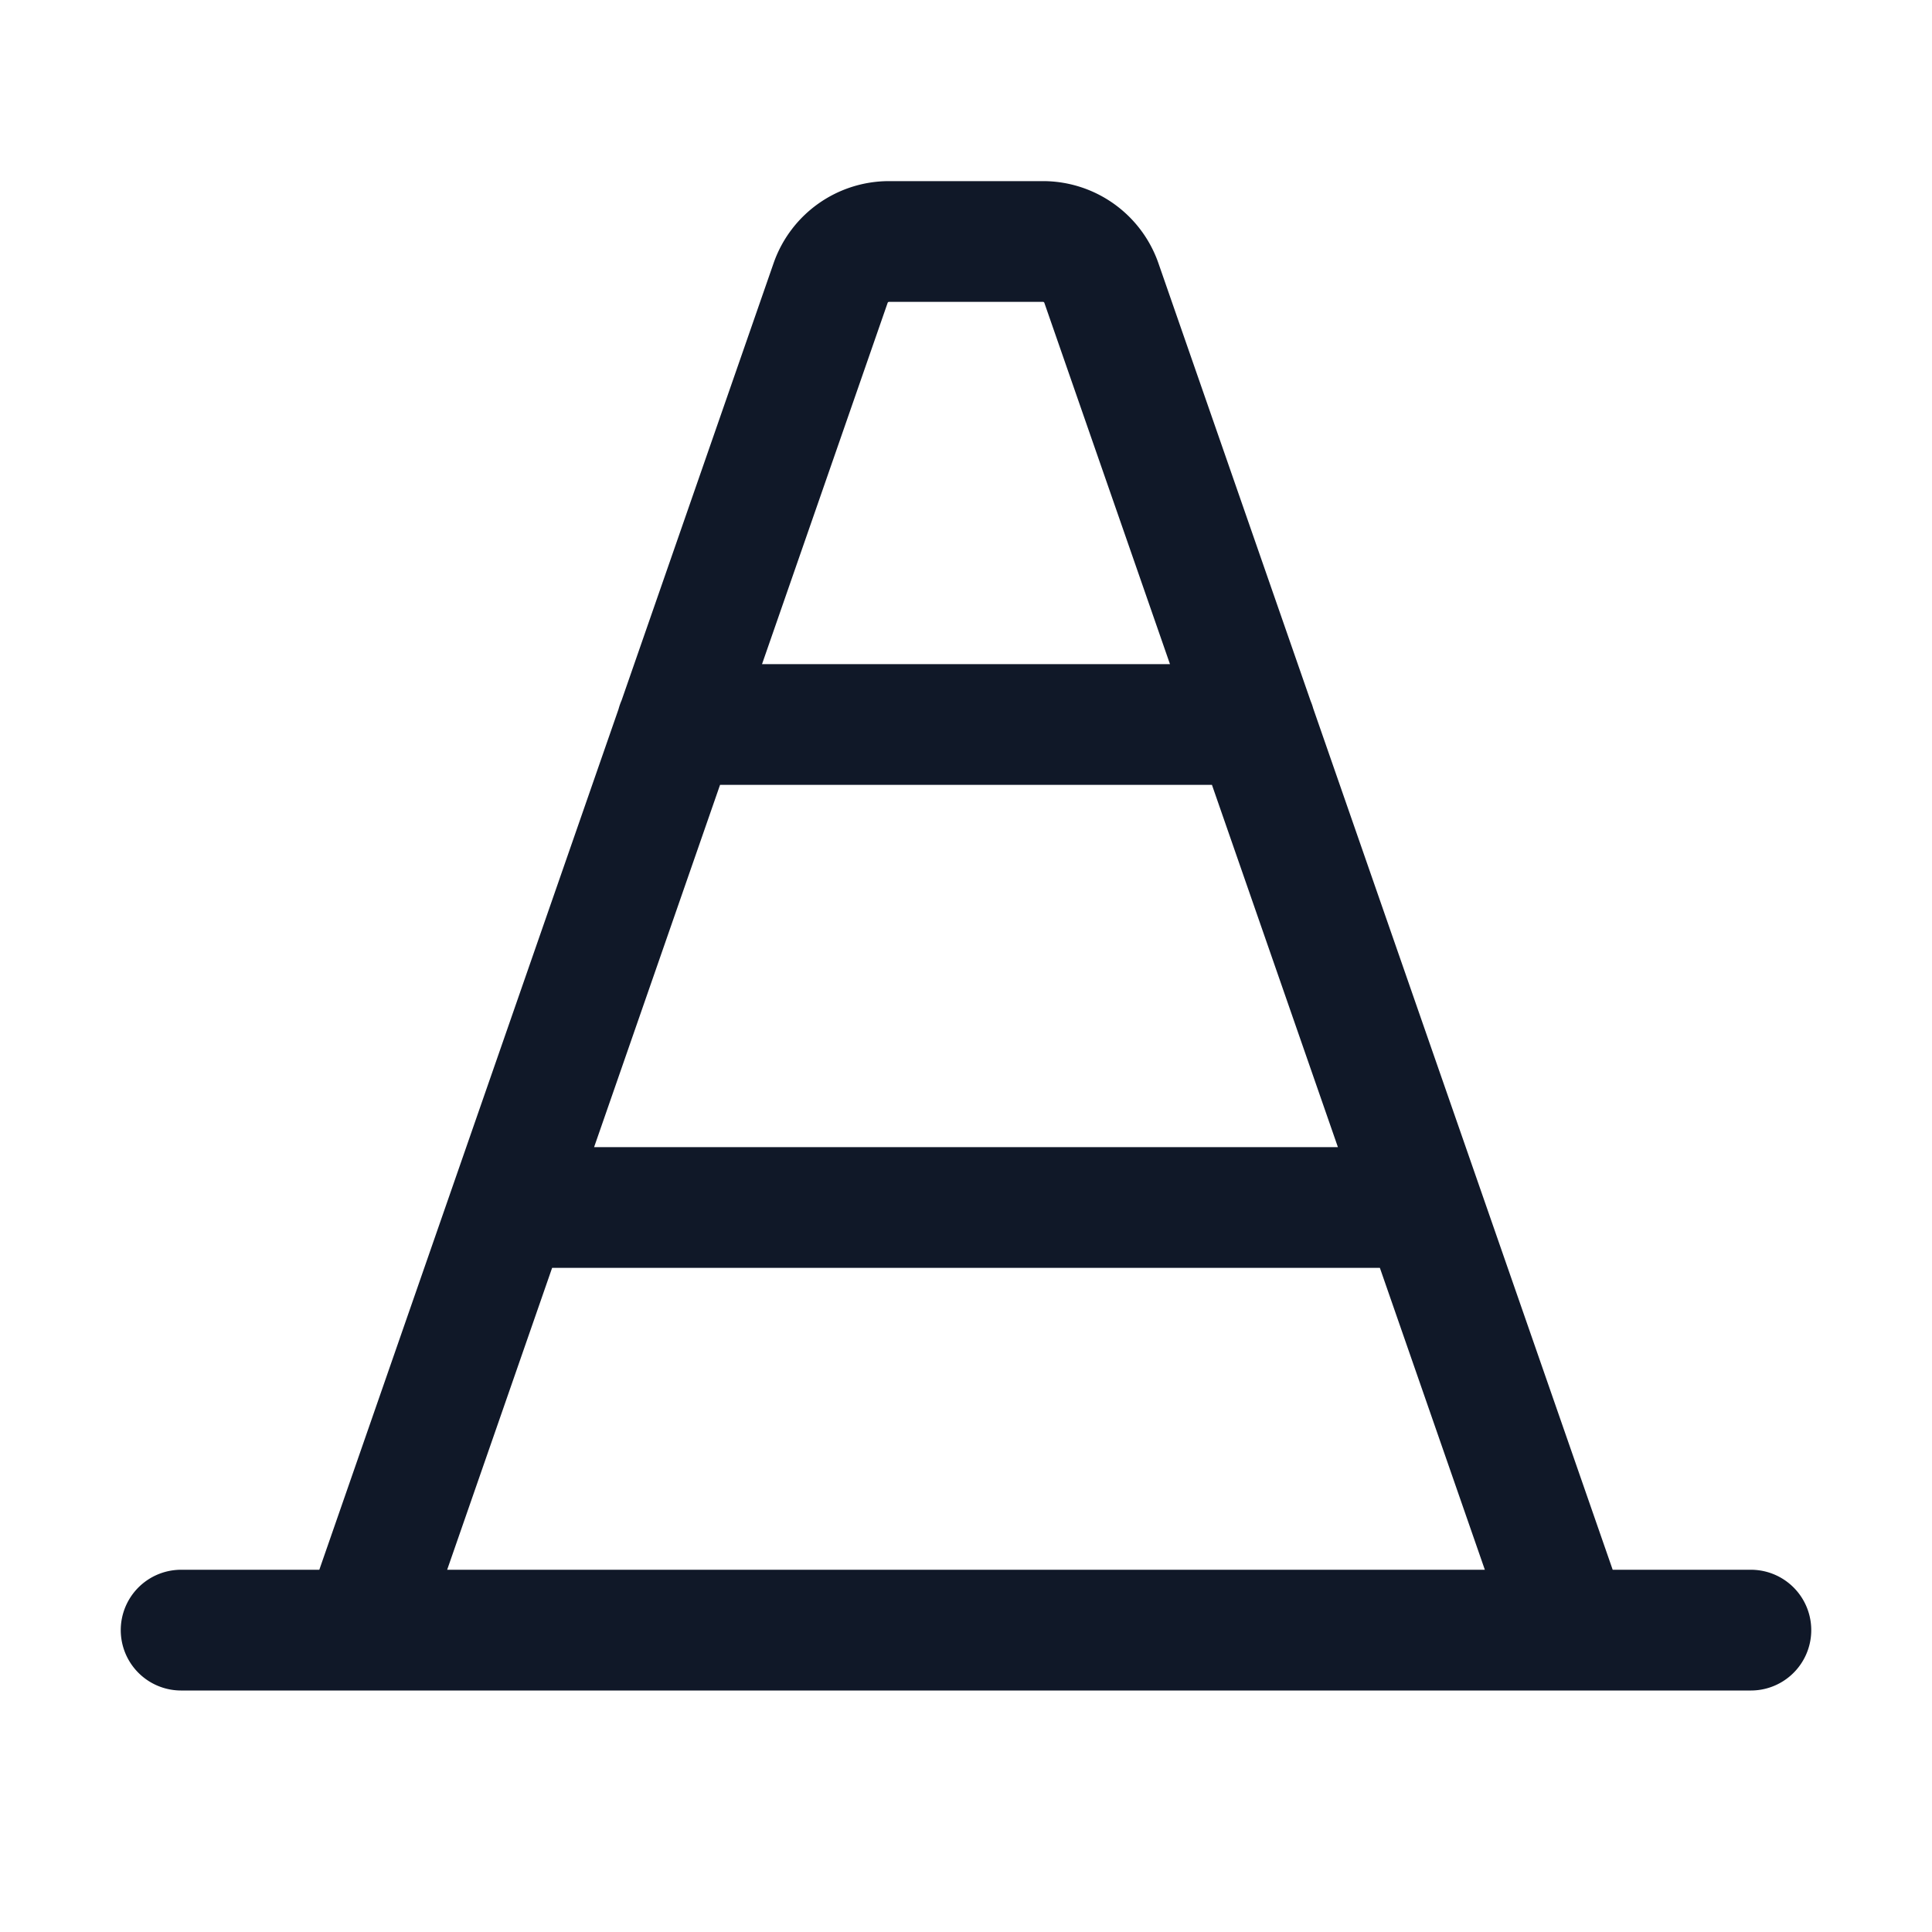 <svg xmlns="http://www.w3.org/2000/svg" width="32" height="32" fill="none" viewBox="0 0 32 32">
  <path stroke="#101828" stroke-linecap="round" stroke-linejoin="round" stroke-width="2" d="m6 27 7.762-22.325a1.025 1.025 0 0 1 .95-.675h2.576a1.025 1.025 0 0 1 .95.675L26 27m3 0H3m17.787-15h-9.575m12.351 8H8.438"/>
</svg>
